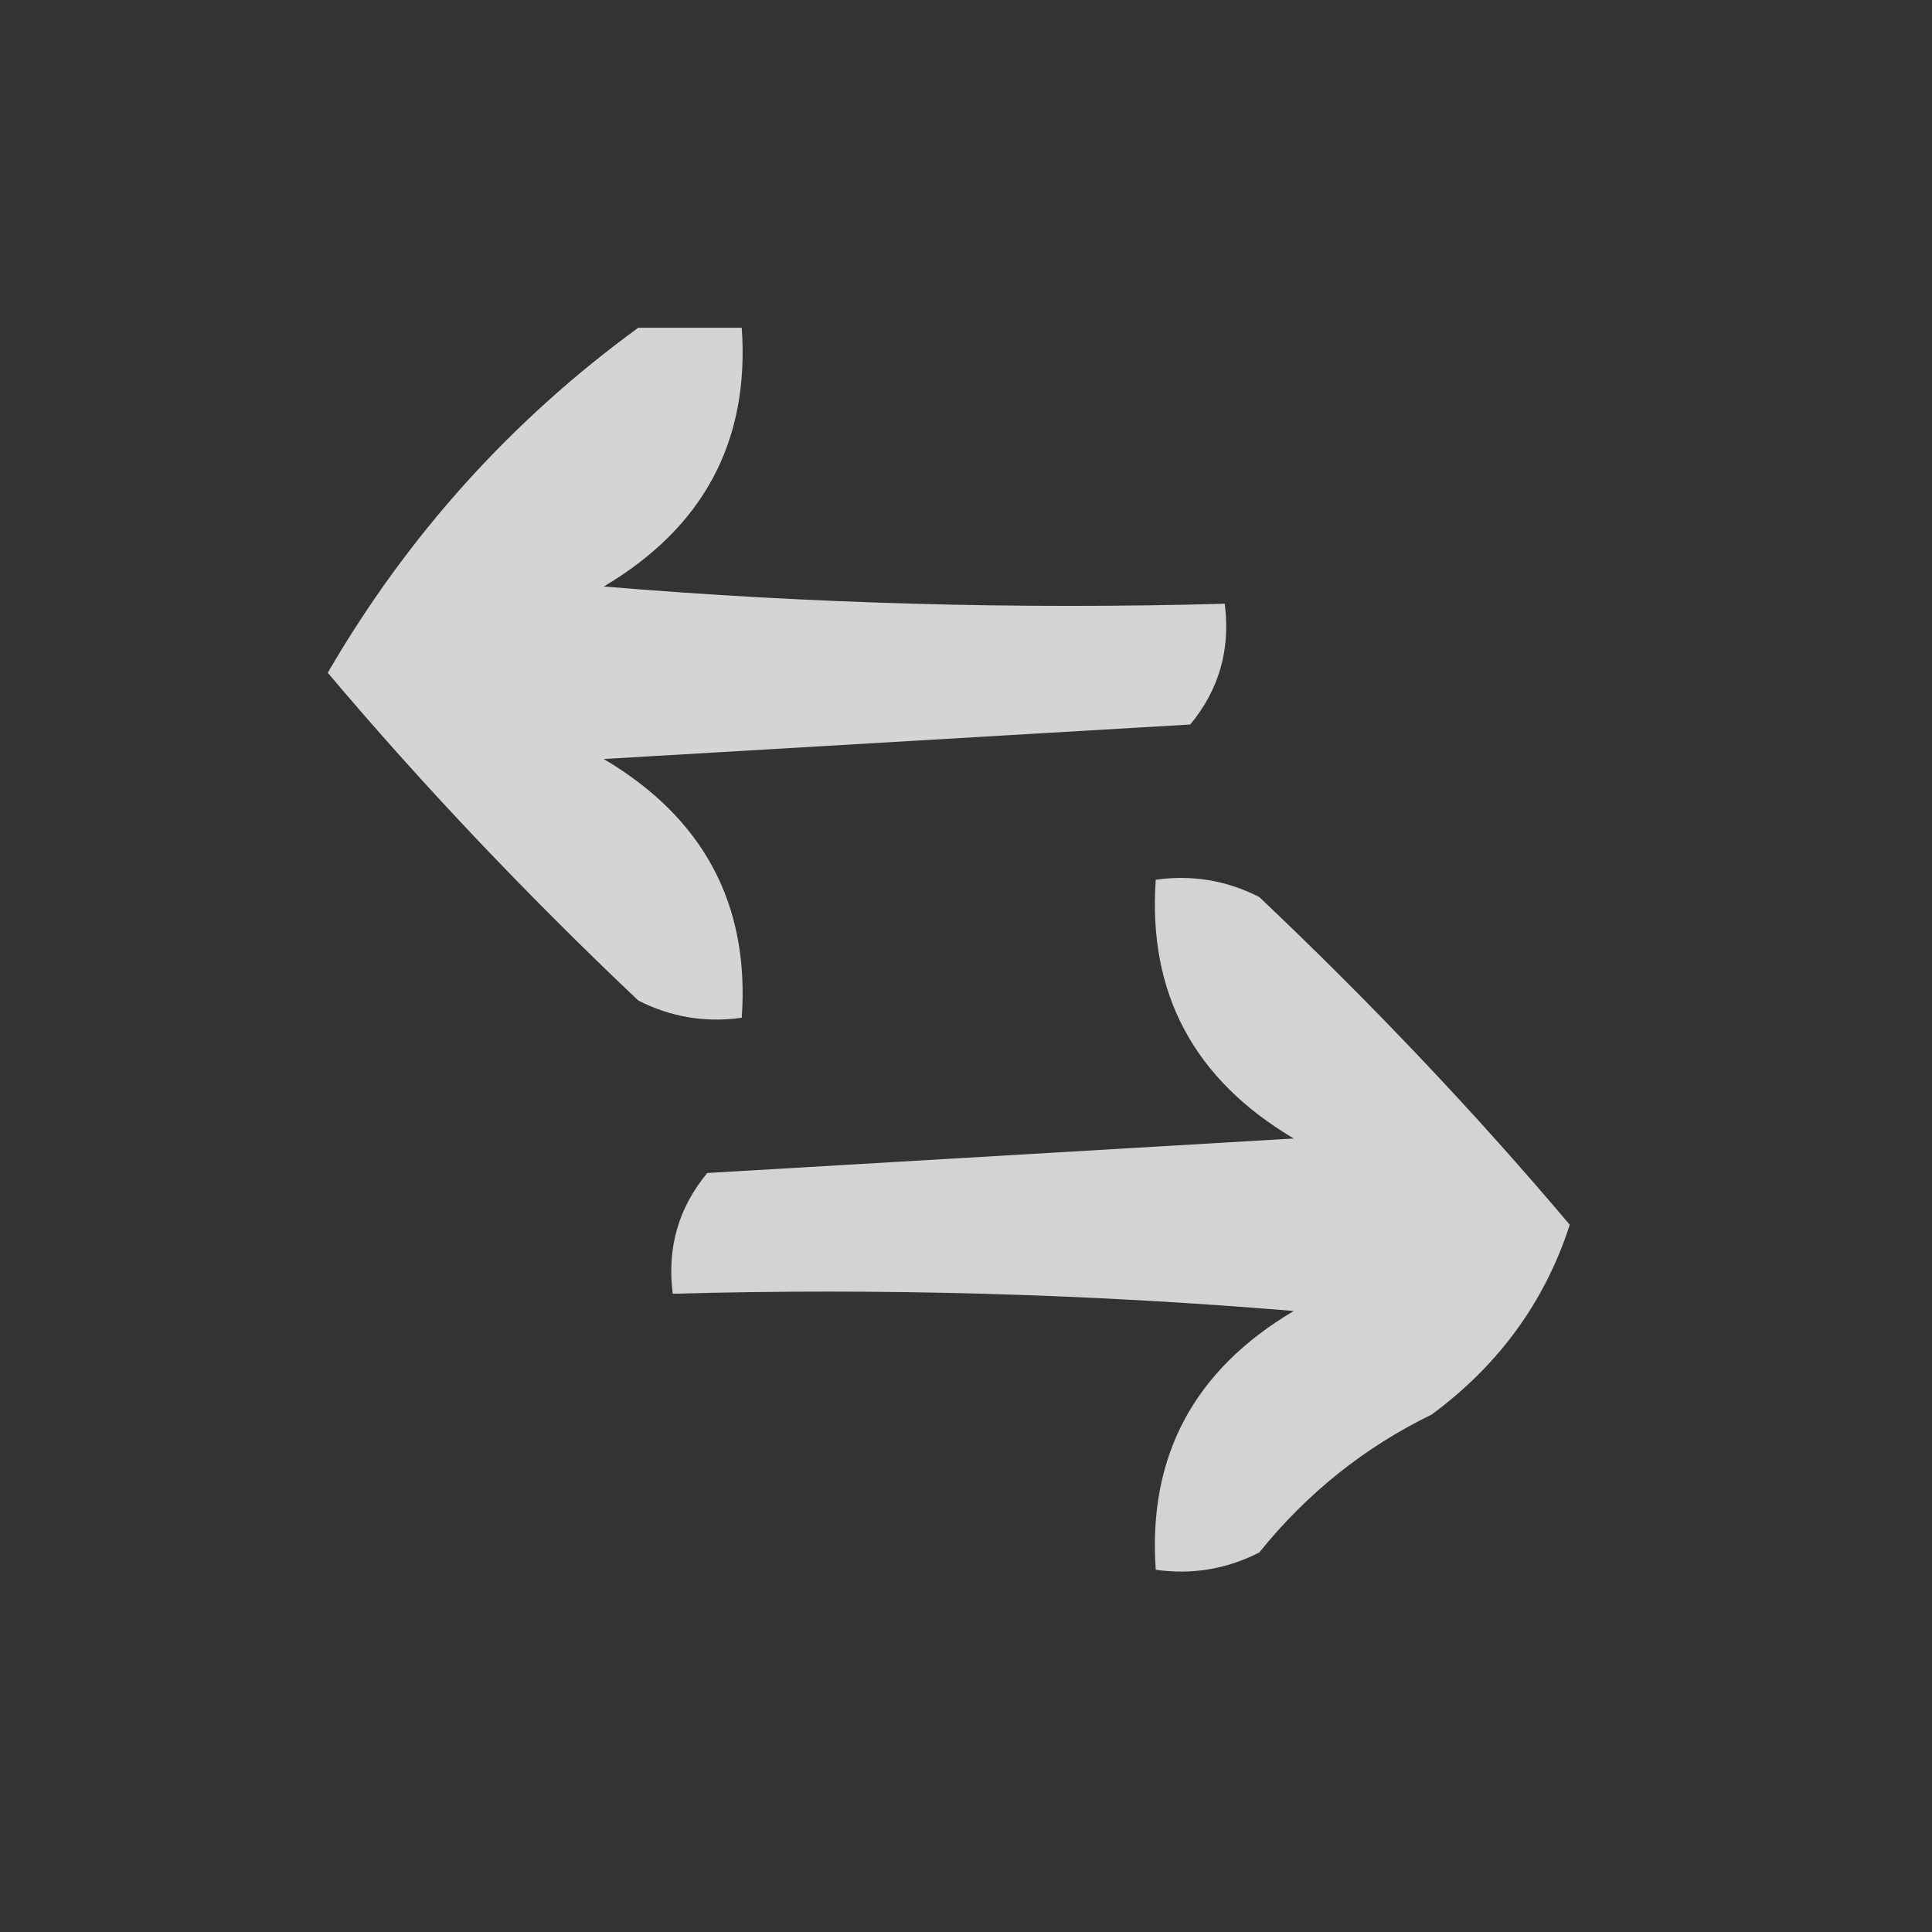 <?xml version="1.0" encoding="UTF-8"?>
<!DOCTYPE svg PUBLIC "-//W3C//DTD SVG 1.1//EN" "http://www.w3.org/Graphics/SVG/1.1/DTD/svg11.dtd">
<svg xmlns="http://www.w3.org/2000/svg" version="1.1" width="56px" height="56px" style="shape-rendering:geometricPrecision; text-rendering:geometricPrecision; image-rendering:optimizeQuality; fill-rule:evenodd; clip-rule:evenodd" xmlns:xlink="http://www.w3.org/1999/xlink">
<rect width="100%" height="100%" fill="#333333" stroke="none"/>
<g><path style="opacity:0.786" fill="#fefffe" d="M 18.5,9.5 C 19.5,9.5 20.5,9.5 21.5,9.5C 21.731,12.784 20.397,15.284 17.5,17C 23.491,17.5 29.491,17.666 35.5,17.5C 35.67,18.822 35.337,19.989 34.5,21C 28.833,21.333 23.167,21.667 17.5,22C 20.397,23.715 21.731,26.215 21.5,29.5C 20.448,29.649 19.448,29.483 18.5,29C 15.232,25.904 12.232,22.737 9.5,19.5C 11.809,15.526 14.809,12.192 18.5,9.5 Z"/></g>
<g><path style="opacity:0.785" fill="#fefffe" d="M 33.5,25.5 C 34.552,25.351 35.552,25.517 36.5,26C 39.768,29.096 42.768,32.263 45.5,35.5C 44.781,37.728 43.448,39.561 41.5,41C 39.545,41.953 37.878,43.287 36.5,45C 35.552,45.483 34.552,45.65 33.5,45.5C 33.269,42.215 34.603,39.715 37.5,38C 31.509,37.501 25.509,37.334 19.5,37.5C 19.33,36.178 19.663,35.011 20.5,34C 26.167,33.667 31.833,33.333 37.5,33C 34.603,31.285 33.269,28.785 33.5,25.5 Z"/></g>
</svg>
